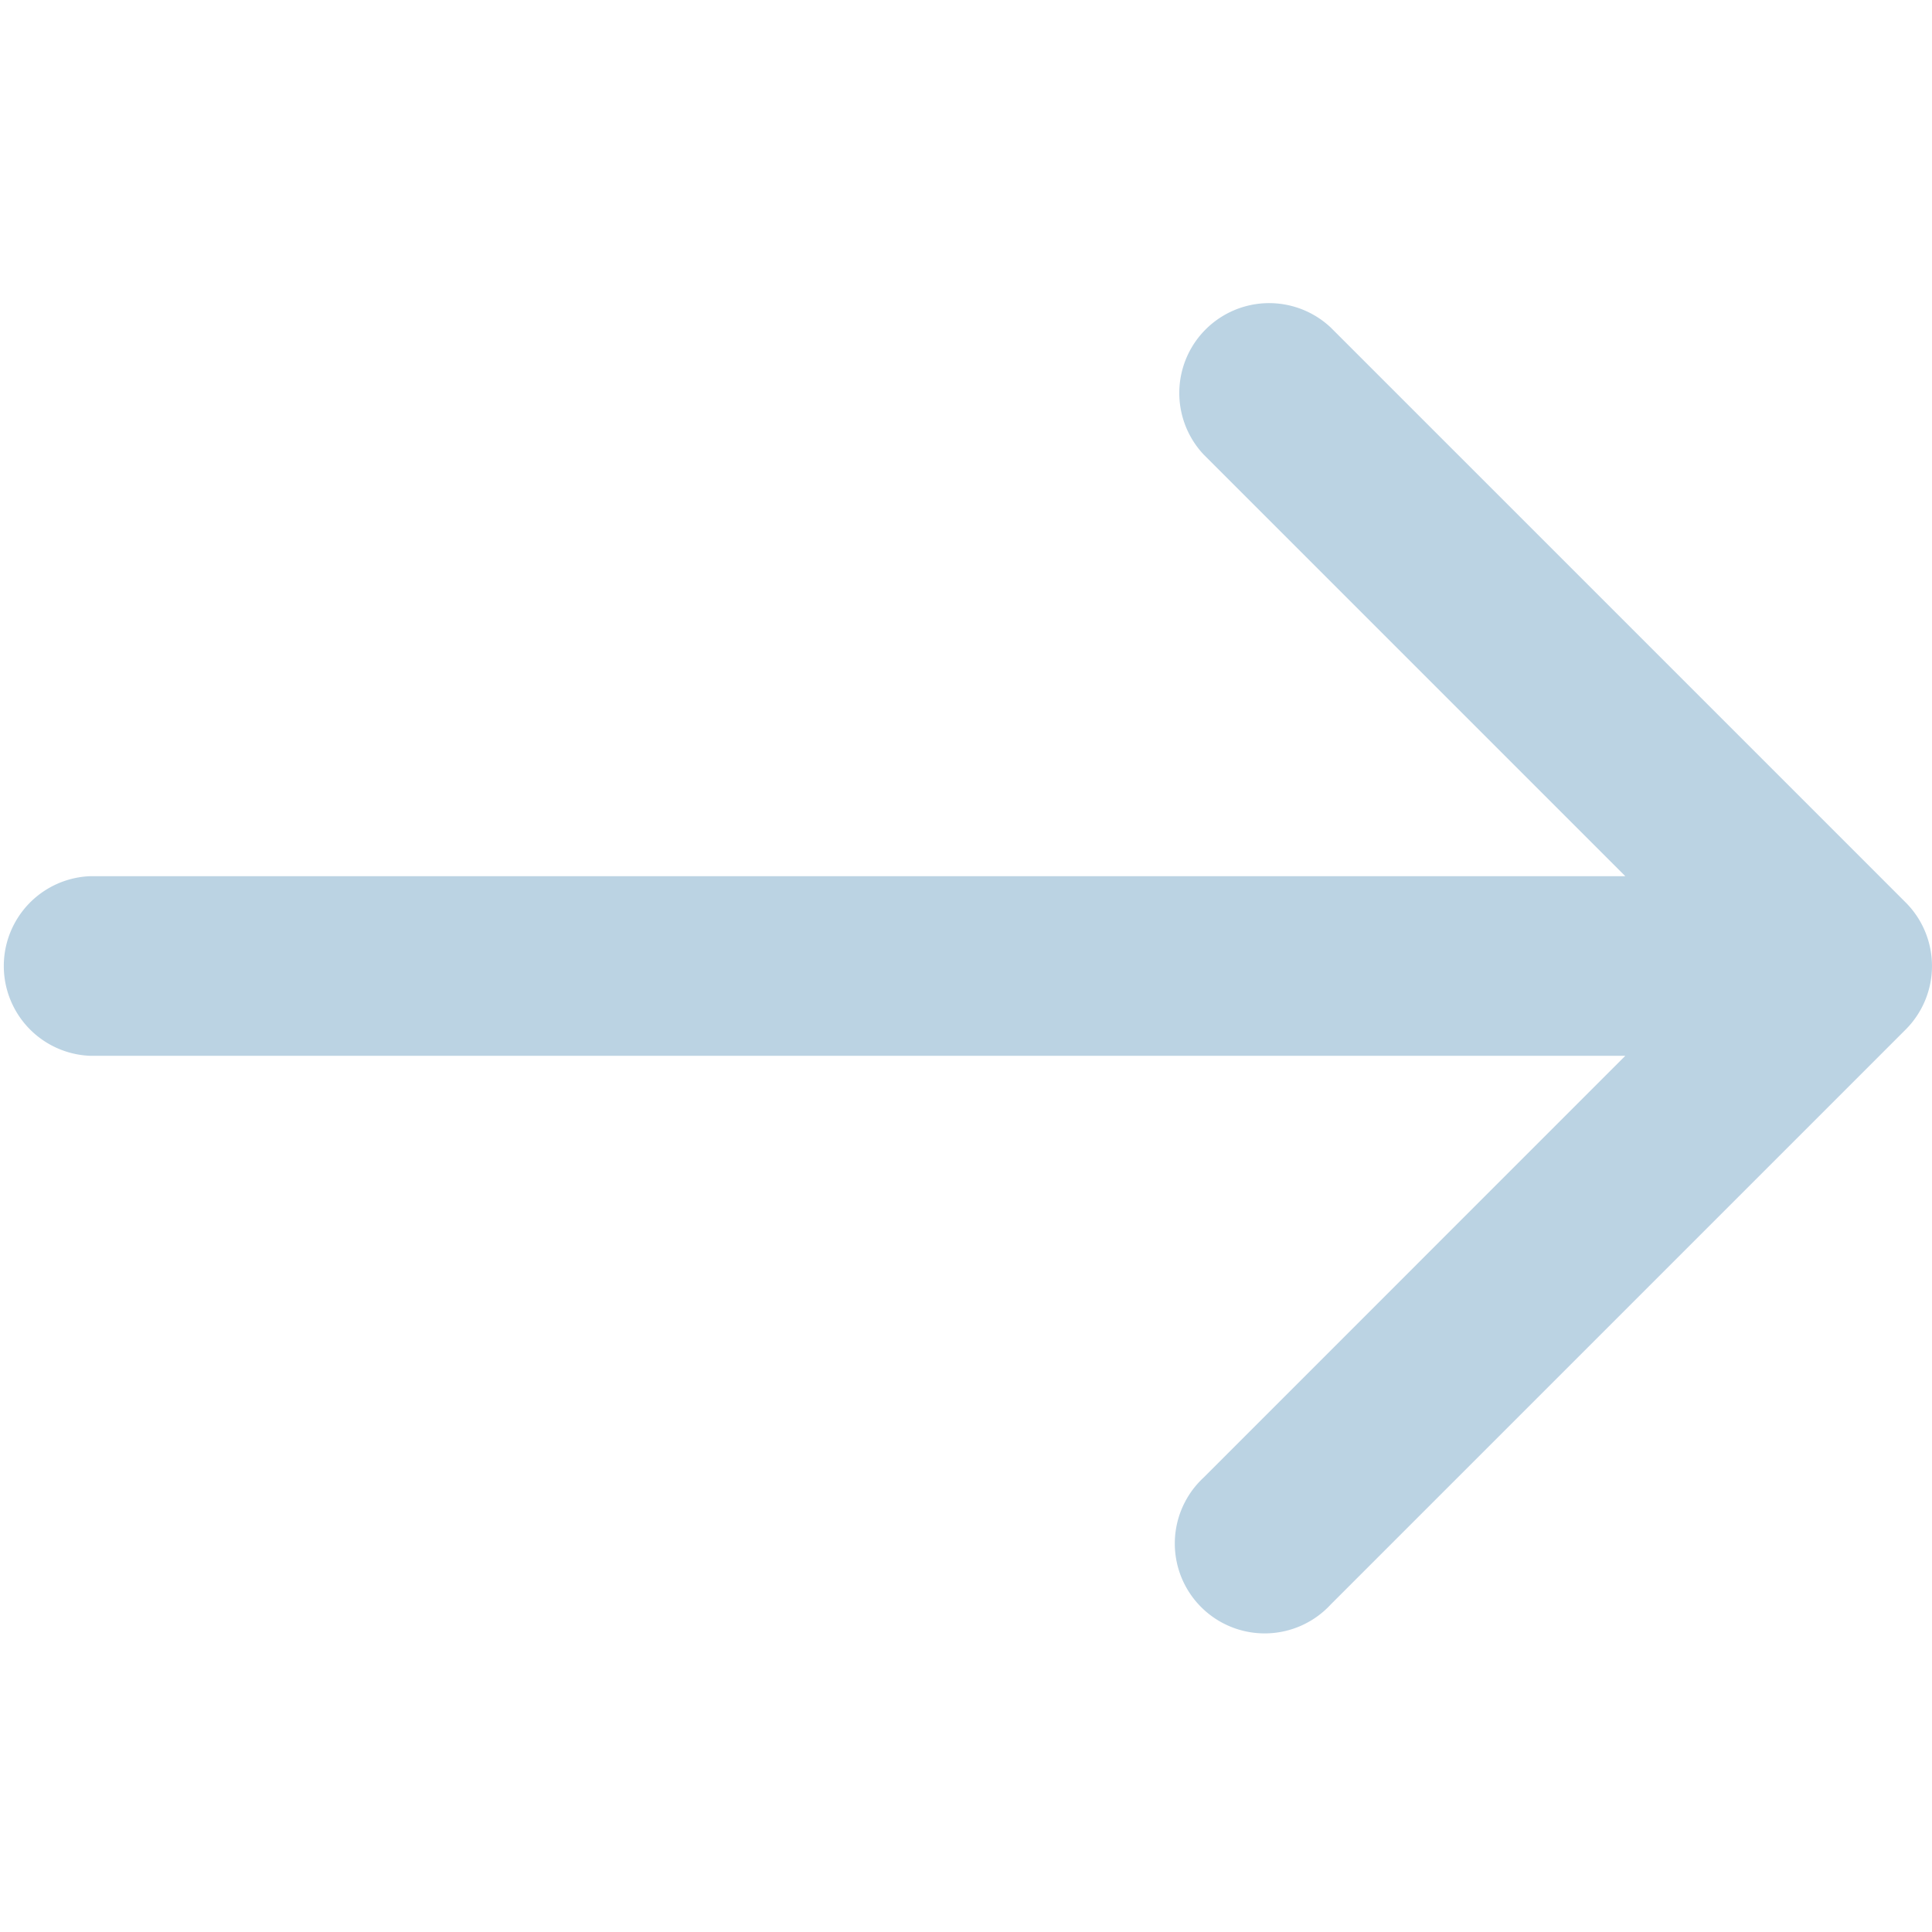 <svg width="23" height="23" fill="none" xmlns="http://www.w3.org/2000/svg"><g clip-path="url(#clip0)"><path d="M22.687 10.744l-6.845-6.845a1.07 1.07 0 0 0-1.512 1.513l5.019 5.019H1.069a1.07 1.07 0 0 0 0 2.138h18.28l-5.019 5.02a1.07 1.07 0 1 0 1.512 1.512l6.845-6.845a1.07 1.07 0 0 0 0-1.512z" fill="#BBD3E3"/></g><defs><clipPath id="clip0"><path fill="#fff" d="M0 0h23v23H0z"/></clipPath></defs></svg>